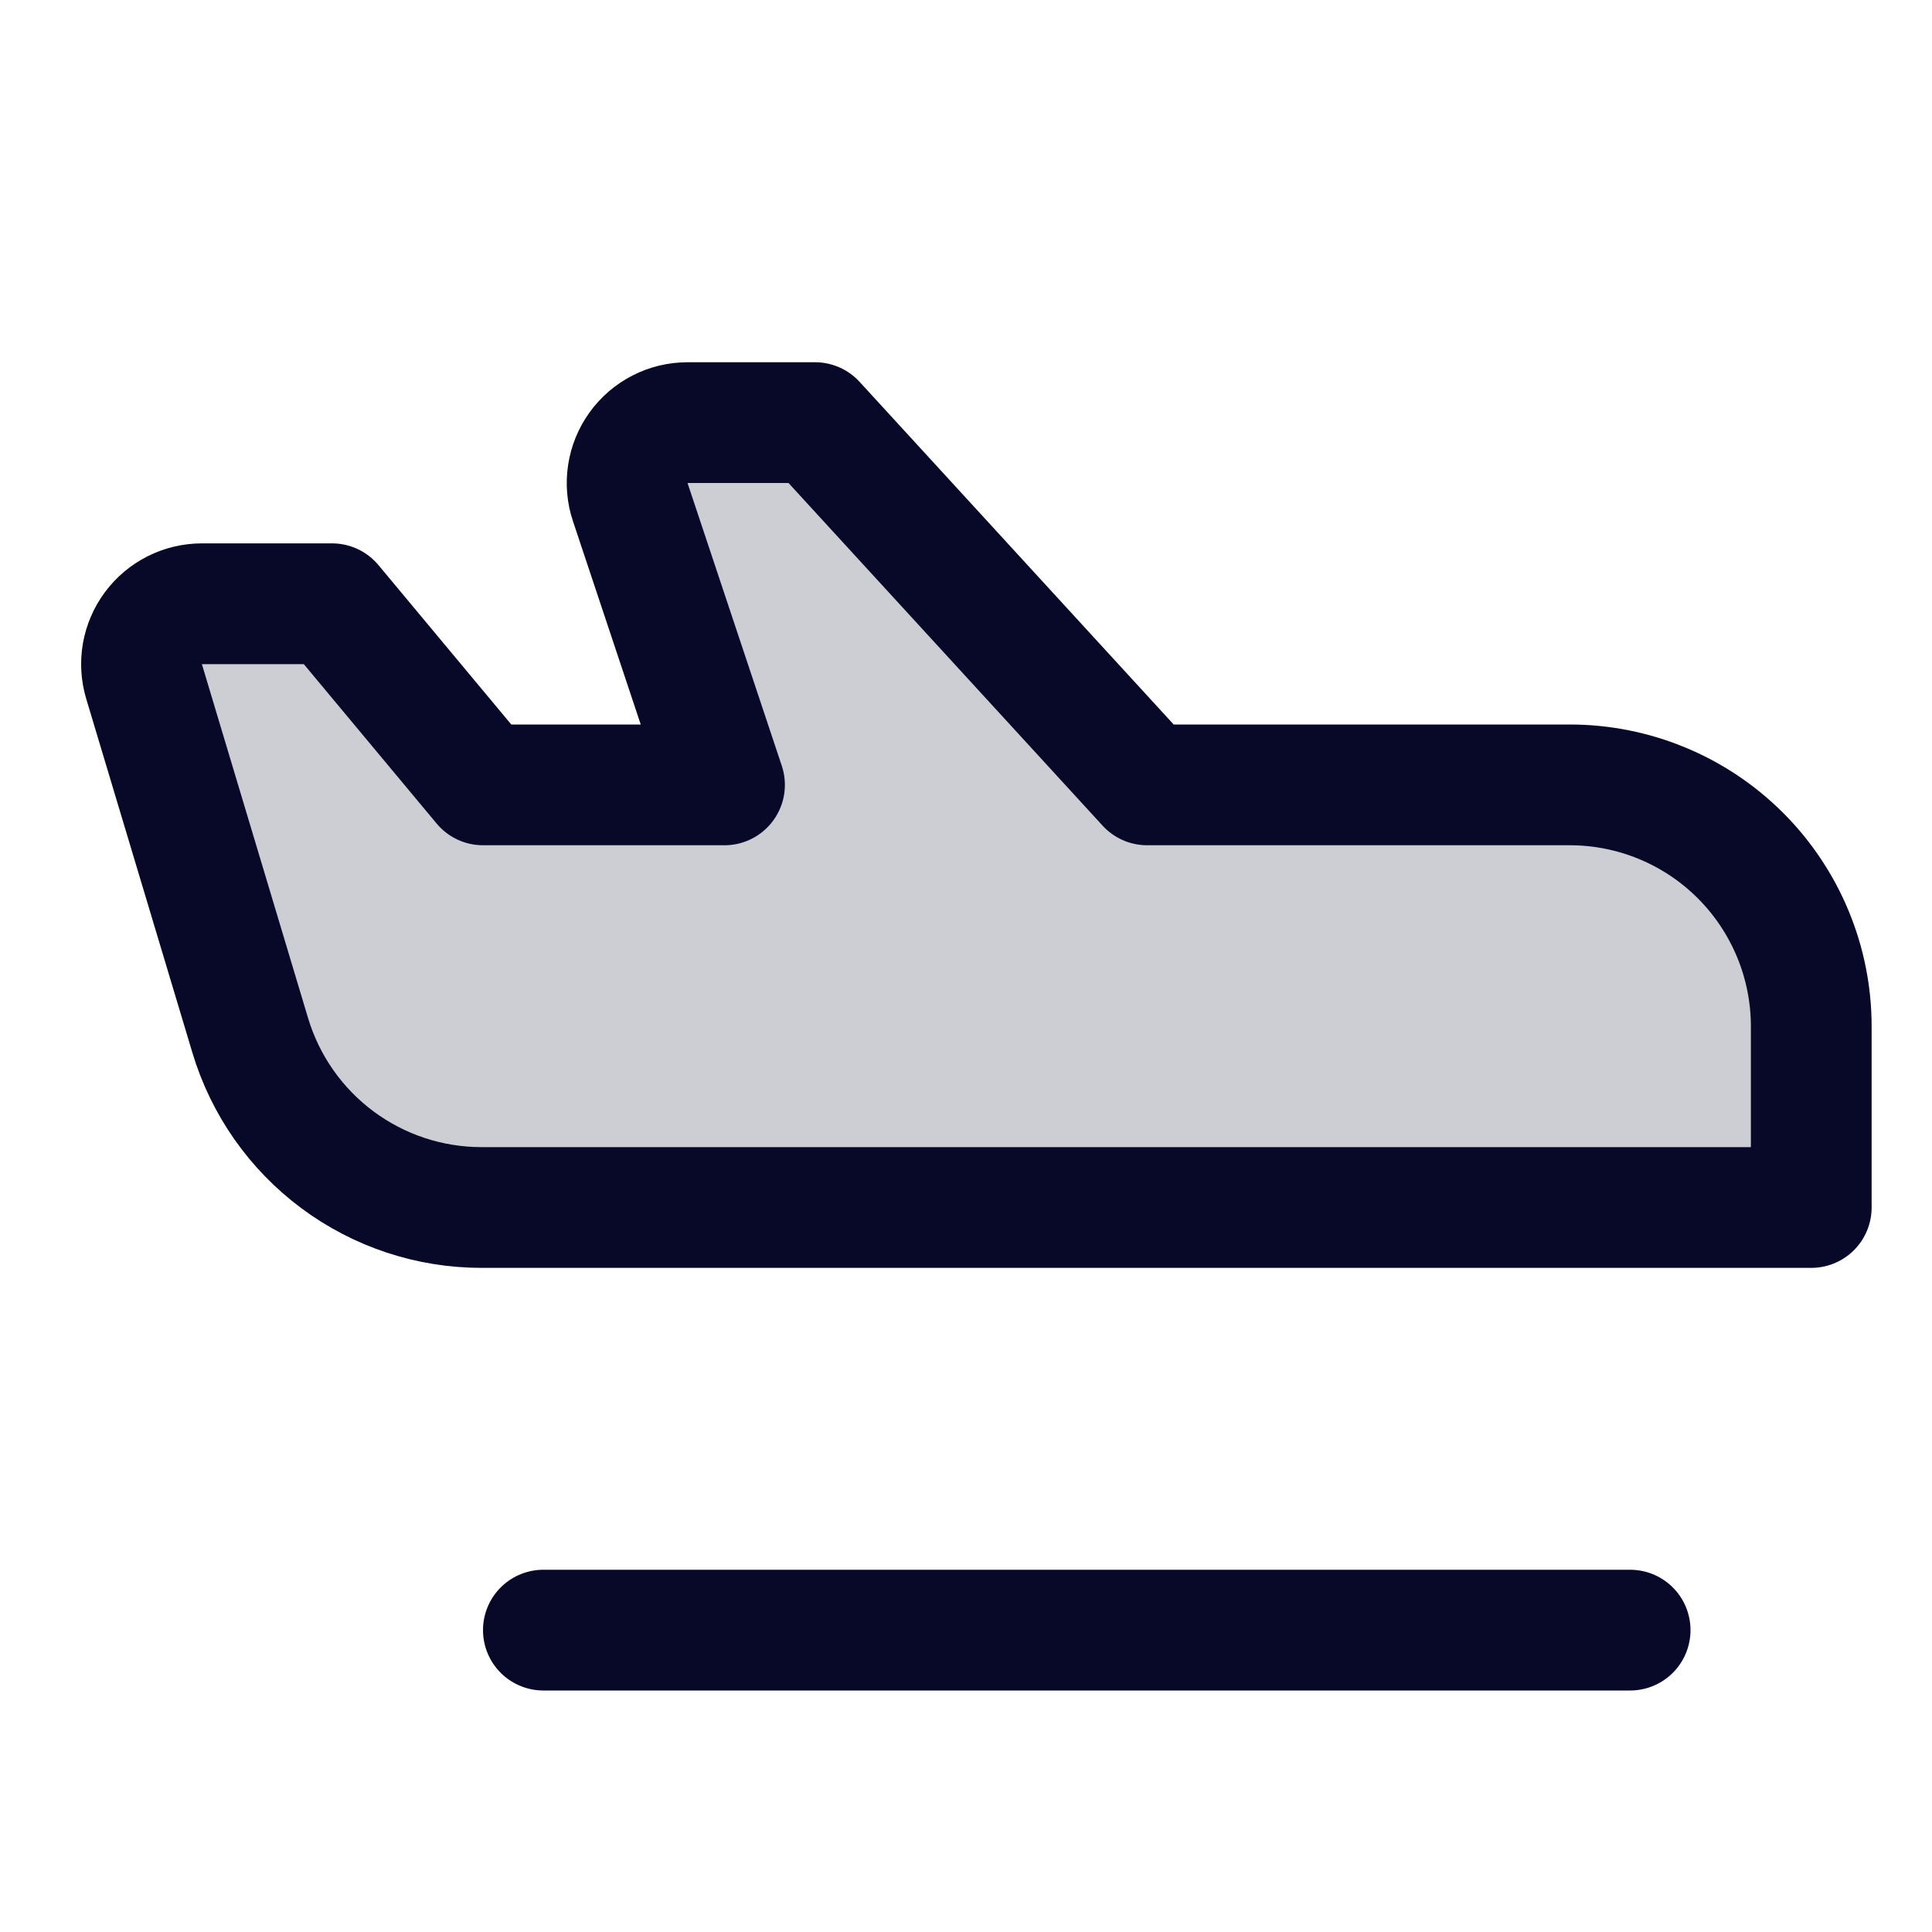 <svg width="48" height="48" viewBox="0 0 48 48" fill="none" xmlns="http://www.w3.org/2000/svg">
<path opacity="0.2" d="M5.016 15H8.25L12 19.5H18L15.658 12.474C15.582 12.249 15.562 12.009 15.598 11.774C15.634 11.539 15.725 11.316 15.864 11.123C16.003 10.93 16.186 10.773 16.397 10.665C16.609 10.556 16.843 10.5 17.081 10.5H20.25L28.5 19.5H39C40.591 19.5 42.117 20.132 43.242 21.257C44.367 22.383 45 23.909 45 25.5V30H11.964C10.673 30 9.417 29.584 8.382 28.814C7.347 28.044 6.588 26.96 6.217 25.724L3.579 16.931C3.512 16.707 3.498 16.471 3.538 16.24C3.579 16.01 3.673 15.792 3.812 15.605C3.952 15.417 4.133 15.265 4.342 15.16C4.551 15.055 4.782 15 5.016 15Z" fill="#080829"/>
<path d="M13.5 40.5H40.5" stroke="#080829" stroke-width="3" stroke-linecap="round" stroke-linejoin="round"/>
<path d="M5.016 15H8.25L12 19.5H18L15.658 12.474C15.582 12.249 15.562 12.009 15.598 11.774C15.634 11.539 15.725 11.316 15.864 11.123C16.003 10.93 16.186 10.773 16.397 10.665C16.609 10.556 16.843 10.5 17.081 10.5H20.25L28.5 19.5H39C40.591 19.5 42.117 20.132 43.242 21.257C44.367 22.383 45 23.909 45 25.5V30H11.964C10.673 30 9.417 29.584 8.382 28.814C7.347 28.044 6.588 26.96 6.217 25.724L3.579 16.931C3.512 16.707 3.498 16.471 3.538 16.24C3.579 16.01 3.673 15.792 3.812 15.605C3.952 15.417 4.133 15.265 4.342 15.16C4.551 15.055 4.782 15 5.016 15Z" stroke="#080829" stroke-width="3" stroke-linecap="round" stroke-linejoin="round"/>
</svg>
